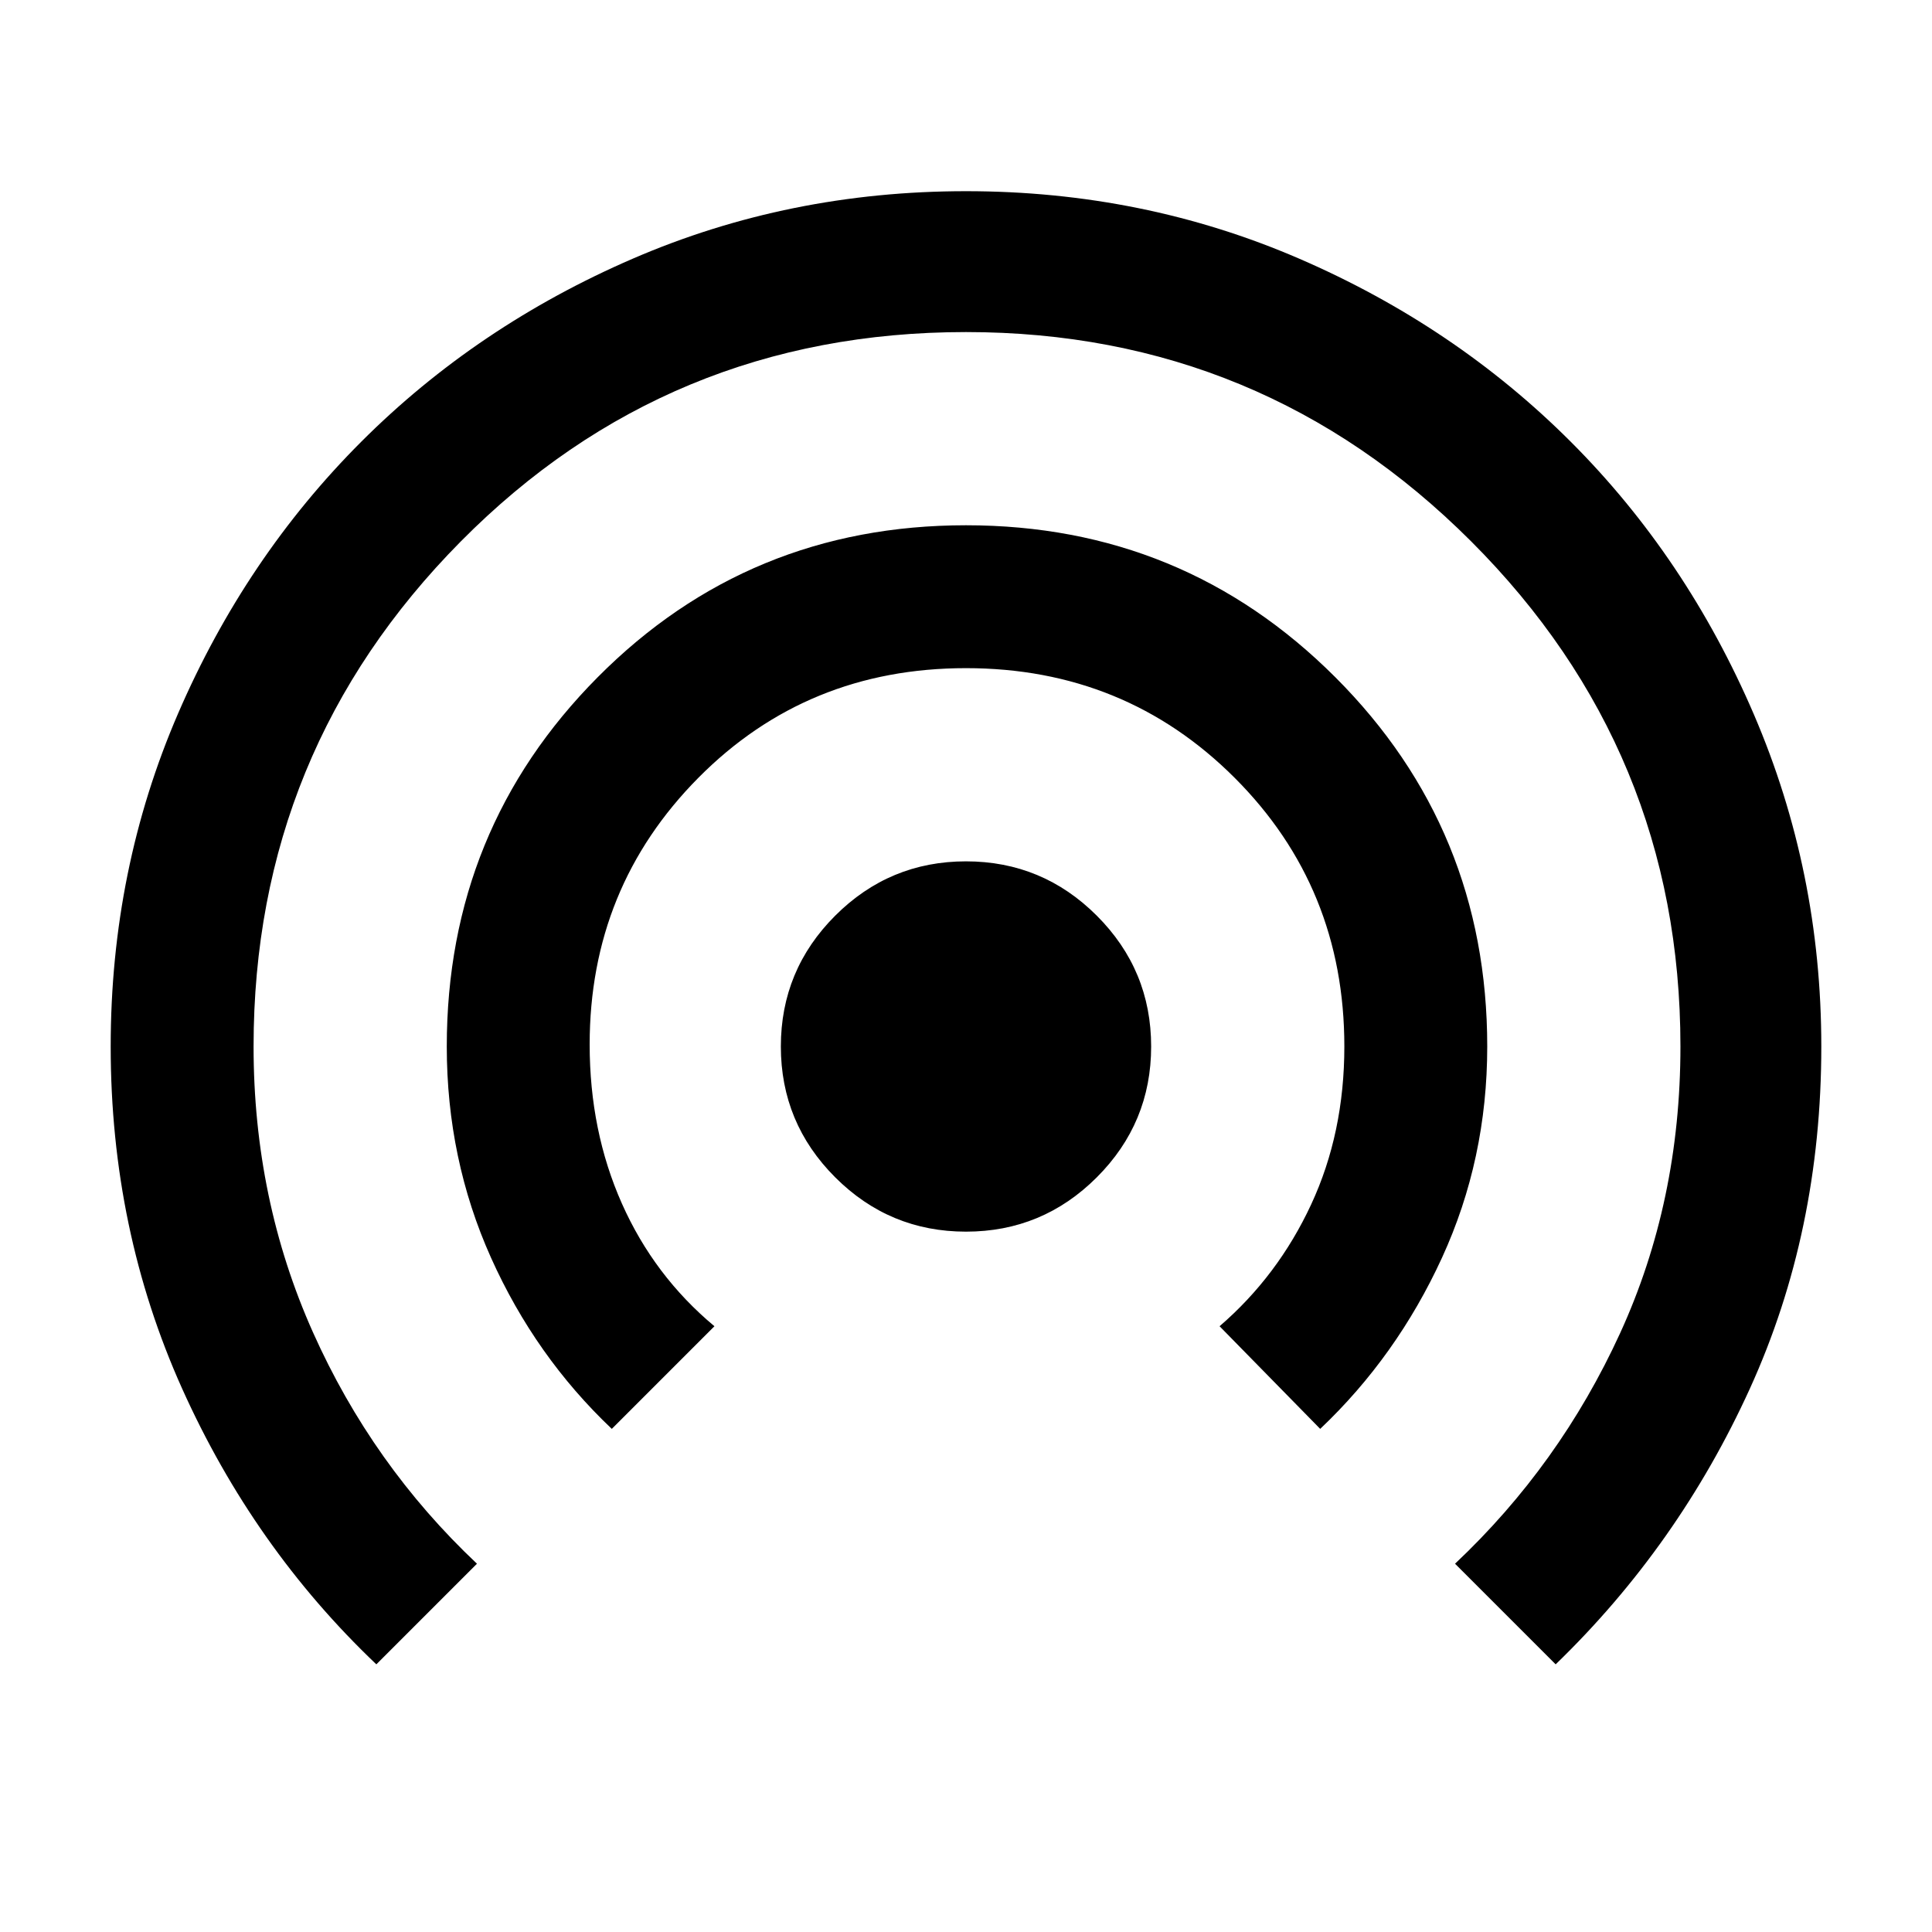 <svg xmlns="http://www.w3.org/2000/svg" height="48" width="48"><path d="M24 30.6Q22.1 30.6 20.75 29.25Q19.4 27.9 19.4 26Q19.4 24.1 20.75 22.75Q22.1 21.4 24 21.4Q25.9 21.4 27.25 22.75Q28.6 24.1 28.6 26Q28.6 27.9 27.25 29.25Q25.9 30.6 24 30.6ZM15.2 35.5Q13.3 33.7 12.2 31.25Q11.1 28.8 11.1 26Q11.1 20.6 14.85 16.825Q18.6 13.05 24 13.05Q29.4 13.05 33.175 16.825Q36.95 20.6 36.95 26Q36.95 28.8 35.825 31.25Q34.7 33.7 32.8 35.5L30.3 32.95Q31.75 31.7 32.575 29.925Q33.4 28.15 33.4 26Q33.4 22.05 30.675 19.325Q27.95 16.6 24 16.6Q20.05 16.6 17.35 19.325Q14.65 22.05 14.65 25.95Q14.65 28.1 15.45 29.9Q16.25 31.7 17.75 32.95ZM9.35 41.35Q6.3 38.45 4.525 34.5Q2.75 30.55 2.75 26Q2.75 21.6 4.425 17.725Q6.1 13.85 8.975 10.975Q11.85 8.1 15.725 6.425Q19.6 4.75 24 4.75Q28.4 4.75 32.275 6.425Q36.15 8.1 39.025 10.975Q41.9 13.85 43.575 17.75Q45.25 21.65 45.25 26Q45.25 30.6 43.475 34.5Q41.7 38.4 38.65 41.35L36.15 38.85Q38.75 36.4 40.25 33.125Q41.75 29.85 41.75 26Q41.75 18.65 36.55 13.45Q31.35 8.25 24 8.25Q16.6 8.25 11.45 13.45Q6.3 18.65 6.3 26Q6.3 29.8 7.775 33.1Q9.25 36.4 11.85 38.85Z"/></svg>
